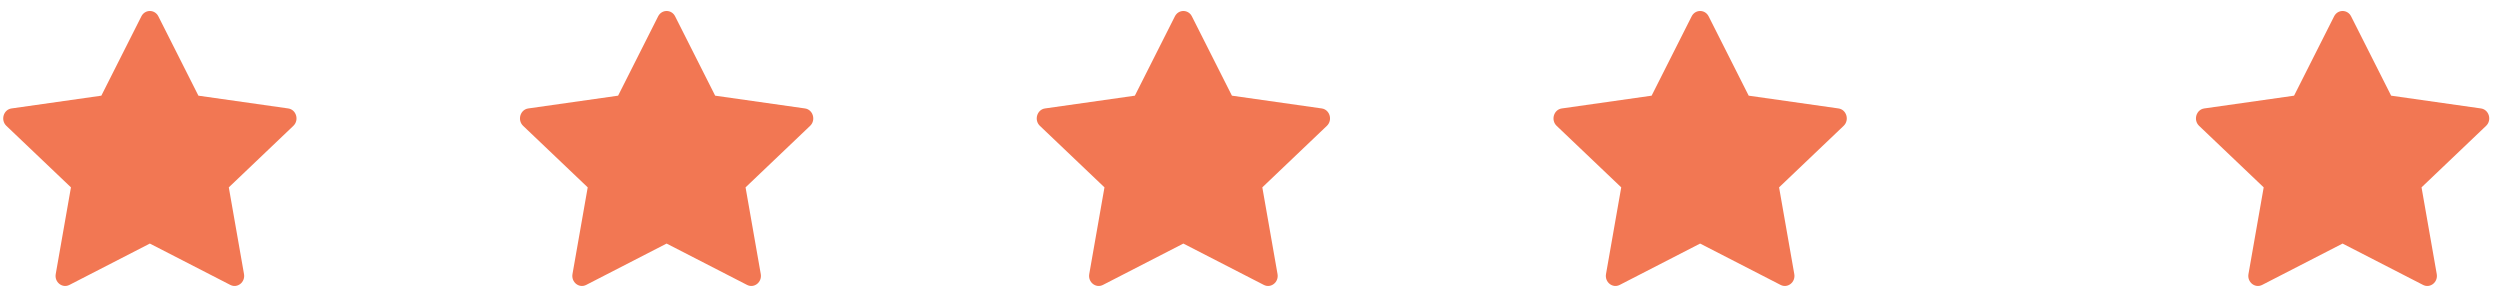 <svg width="179" height="22" viewBox="0 0 179 22" fill="none" xmlns="http://www.w3.org/2000/svg">
<g clip-path="url(#clip0_689_2922)">
<path d="M4.969 20.401C4.463 20.66 3.888 20.205 3.99 19.623L5.08 13.415L0.456 9.011C0.024 8.598 0.248 7.845 0.827 7.764L7.256 6.85L10.122 1.171C10.381 0.659 11.081 0.659 11.339 1.171L14.206 6.85L20.634 7.764C21.213 7.845 21.437 8.598 21.004 9.011L16.382 13.415L17.471 19.623C17.573 20.205 16.998 20.66 16.492 20.401L10.729 17.439L4.969 20.401Z" fill="#F27753"/>
</g>
<g clip-path="url(#clip1_689_2922)">
<path d="M41.969 20.401C41.463 20.66 40.888 20.205 40.99 19.623L42.08 13.415L37.456 9.011C37.024 8.598 37.248 7.845 37.827 7.764L44.256 6.85L47.122 1.171C47.381 0.659 48.081 0.659 48.339 1.171L51.206 6.85L57.634 7.764C58.213 7.845 58.437 8.598 58.004 9.011L53.382 13.415L54.471 19.623C54.573 20.205 53.998 20.66 53.492 20.401L47.729 17.439L41.969 20.401Z" fill="#F27753"/>
</g>
<g clip-path="url(#clip2_689_2922)">
<path d="M78.969 20.401C78.463 20.66 77.888 20.205 77.99 19.623L79.08 13.415L74.456 9.011C74.024 8.598 74.248 7.845 74.827 7.764L81.256 6.85L84.122 1.171C84.381 0.659 85.081 0.659 85.339 1.171L88.206 6.85L94.634 7.764C95.213 7.845 95.437 8.598 95.004 9.011L90.382 13.415L91.471 19.623C91.573 20.205 90.999 20.66 90.492 20.401L84.729 17.439L78.969 20.401Z" fill="#F27753"/>
</g>
<g clip-path="url(#clip3_689_2922)">
<path d="M115.969 20.401C115.463 20.66 114.888 20.205 114.99 19.623L116.08 13.415L111.456 9.011C111.024 8.598 111.248 7.845 111.827 7.764L118.256 6.85L121.122 1.171C121.381 0.659 122.08 0.659 122.339 1.171L125.206 6.85L131.634 7.764C132.213 7.845 132.437 8.598 132.004 9.011L127.382 13.415L128.471 19.623C128.573 20.205 127.999 20.66 127.492 20.401L121.729 17.439L115.969 20.401Z" fill="#F27753"/>
</g>
<g clip-path="url(#clip4_689_2922)">
<path d="M161.969 20.401C161.463 20.66 160.888 20.205 160.99 19.623L162.08 13.415L157.456 9.011C157.024 8.598 157.248 7.845 157.827 7.764L164.256 6.85L167.122 1.171C167.381 0.659 168.08 0.659 168.339 1.171L171.206 6.85L177.634 7.764C178.213 7.845 178.437 8.598 178.004 9.011L173.382 13.415L174.471 19.623C174.573 20.205 173.999 20.66 173.492 20.401L167.729 17.439L161.969 20.401Z" fill="#F27753"/>
</g>
<defs>
<clipPath id="clip0_689_2922">
<rect width="21" height="21" fill="white" transform="translate(0.229 0.132)"/>
</clipPath>
<clipPath id="clip1_689_2922">
<rect width="21" height="21" fill="white" transform="translate(37.228 0.132)"/>
</clipPath>
<clipPath id="clip2_689_2922">
<rect width="21" height="21" fill="white" transform="translate(74.228 0.132)"/>
</clipPath>
<clipPath id="clip3_689_2922">
<rect width="21" height="21" fill="white" transform="translate(111.229 0.132)"/>
</clipPath>
<clipPath id="clip4_689_2922">
<rect width="21" height="21" fill="white" transform="translate(157.229 0.132)"/>
</clipPath>
</defs>
</svg>
